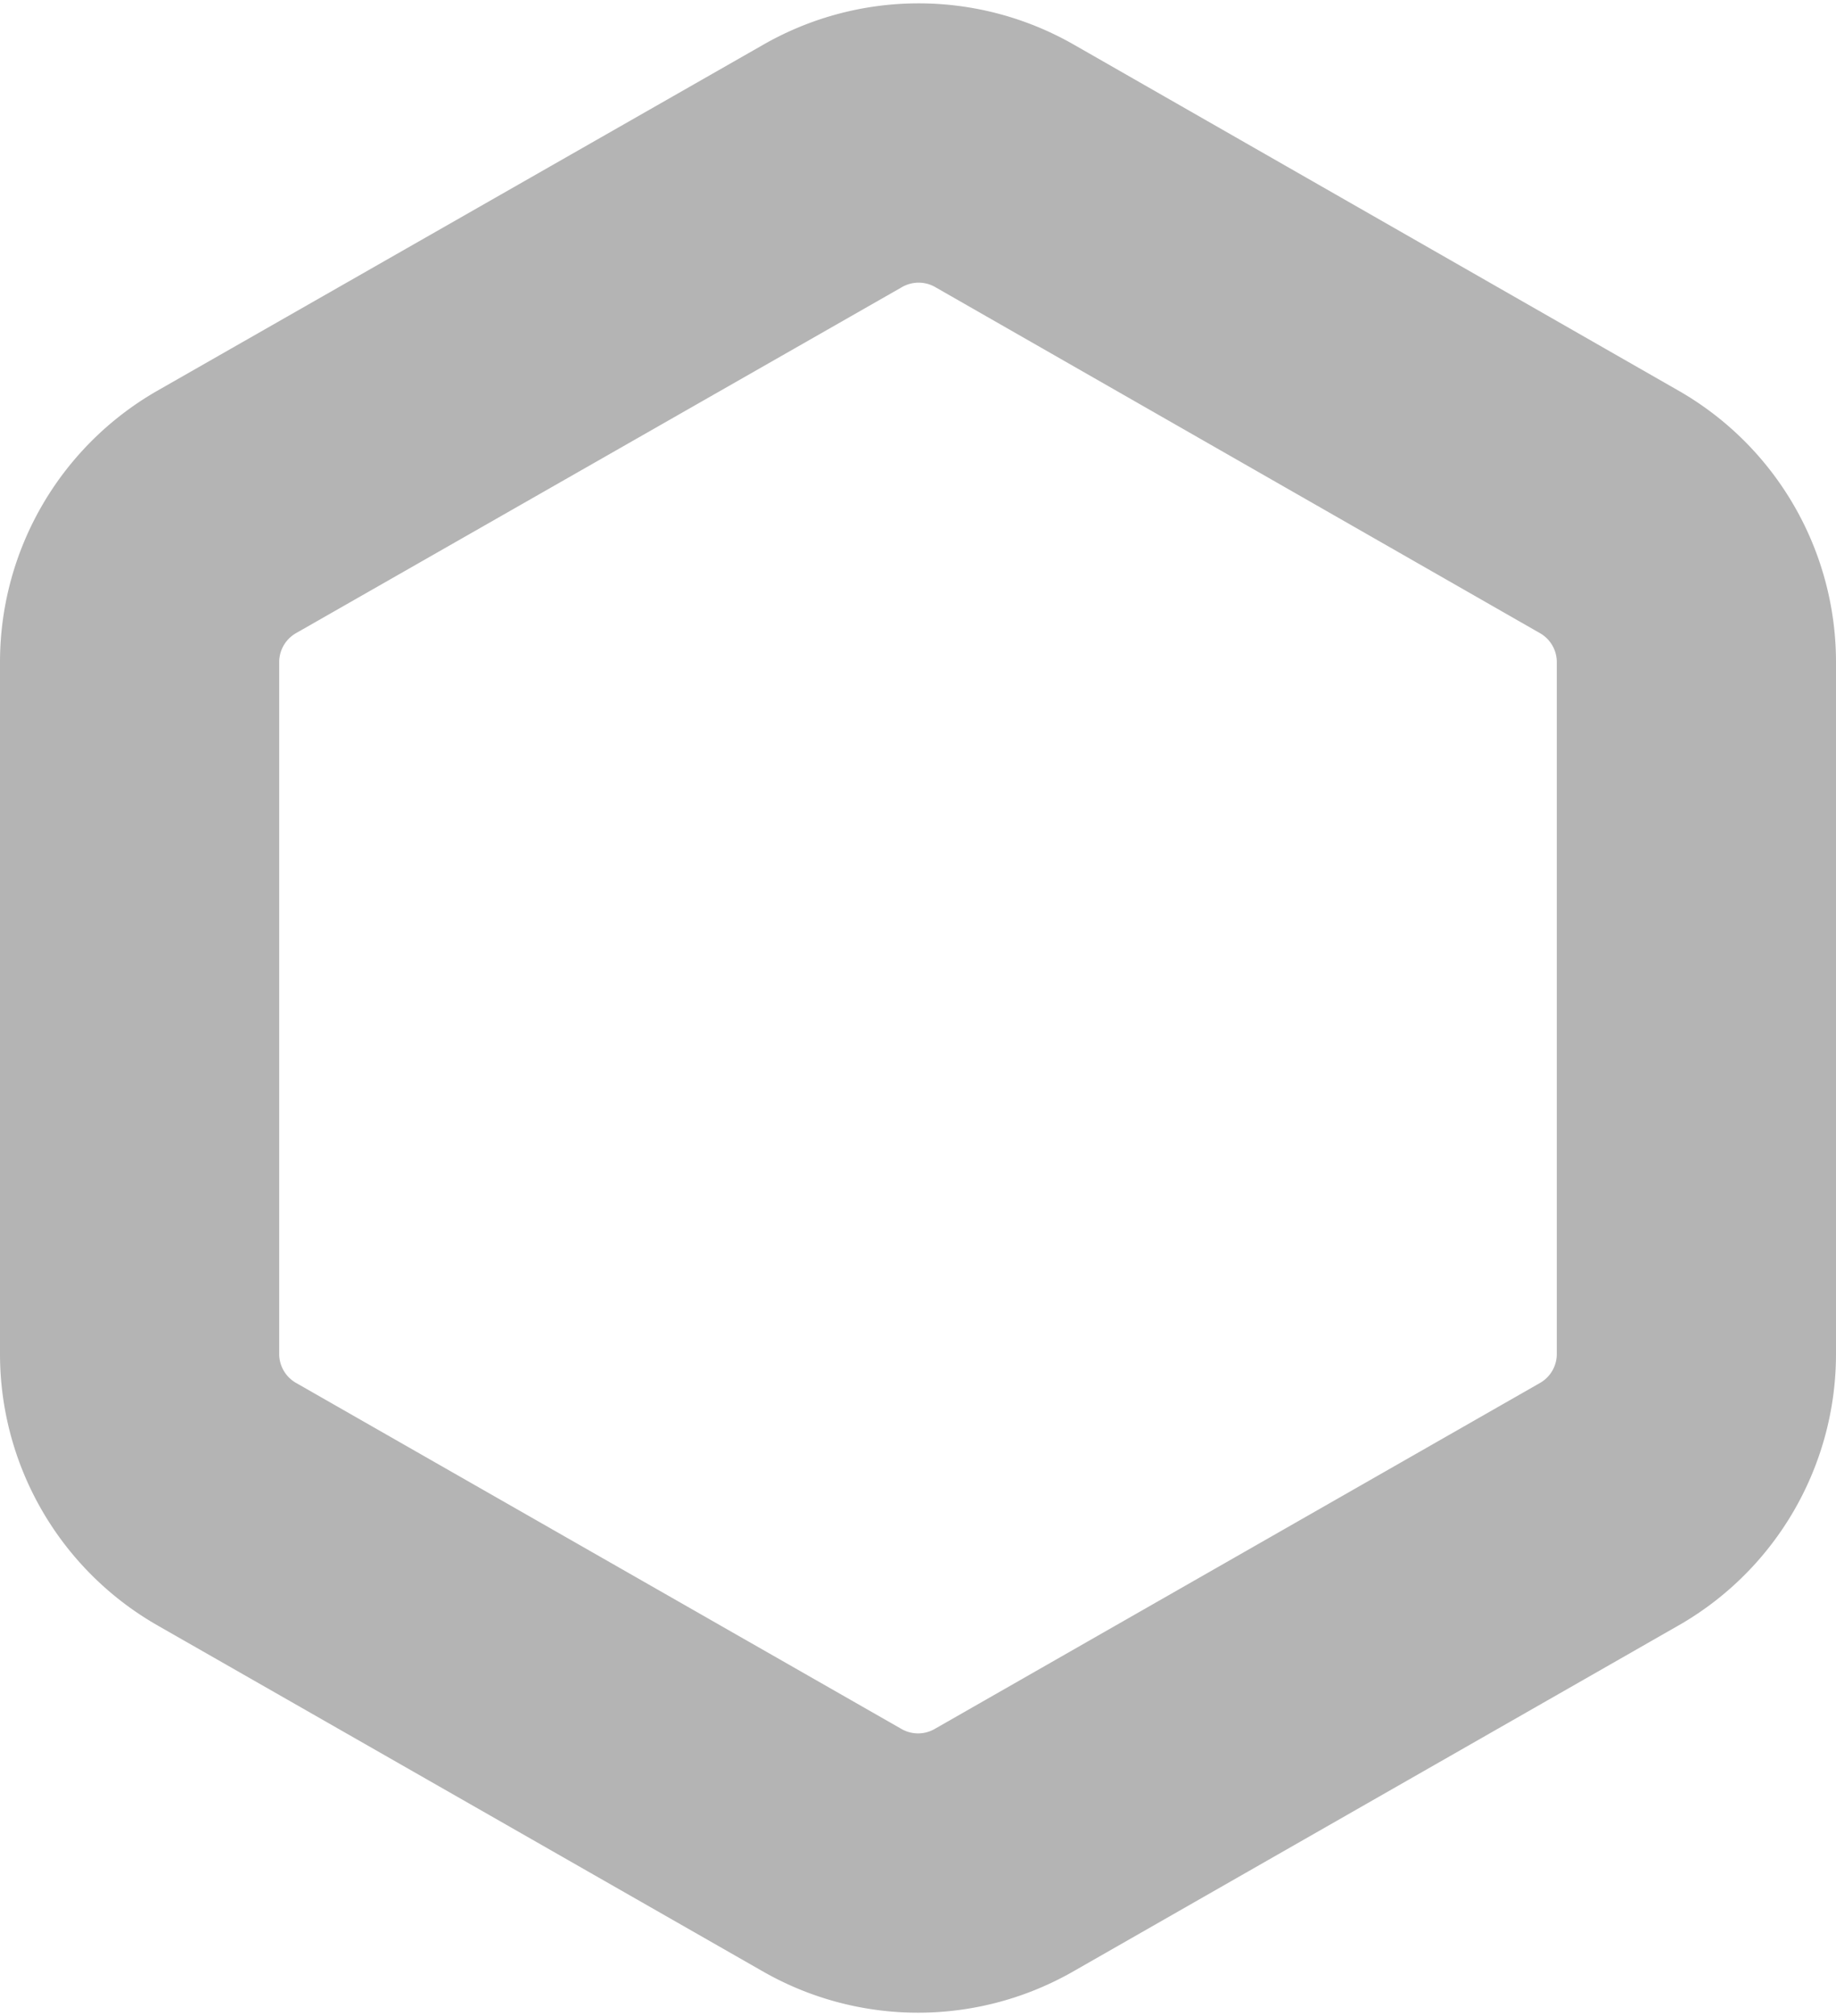 <svg xmlns="http://www.w3.org/2000/svg" width="13.152" height="14.436" viewBox="0 0 13.152 14.436">
  <path id="hexagon" d="M14.152,10.674V5.718a1.239,1.239,0,0,0-.62-1.072L9.2,2.168a1.239,1.239,0,0,0-1.239,0L3.62,4.646A1.239,1.239,0,0,0,3,5.718v4.956a1.239,1.239,0,0,0,.62,1.072l4.337,2.478a1.239,1.239,0,0,0,1.239,0l4.337-2.478A1.239,1.239,0,0,0,14.152,10.674Z" transform="translate(-2 -0.978)" fill="none" stroke="#b4b4b4" stroke-linecap="round" stroke-linejoin="round" stroke-width="2"/>
</svg>

